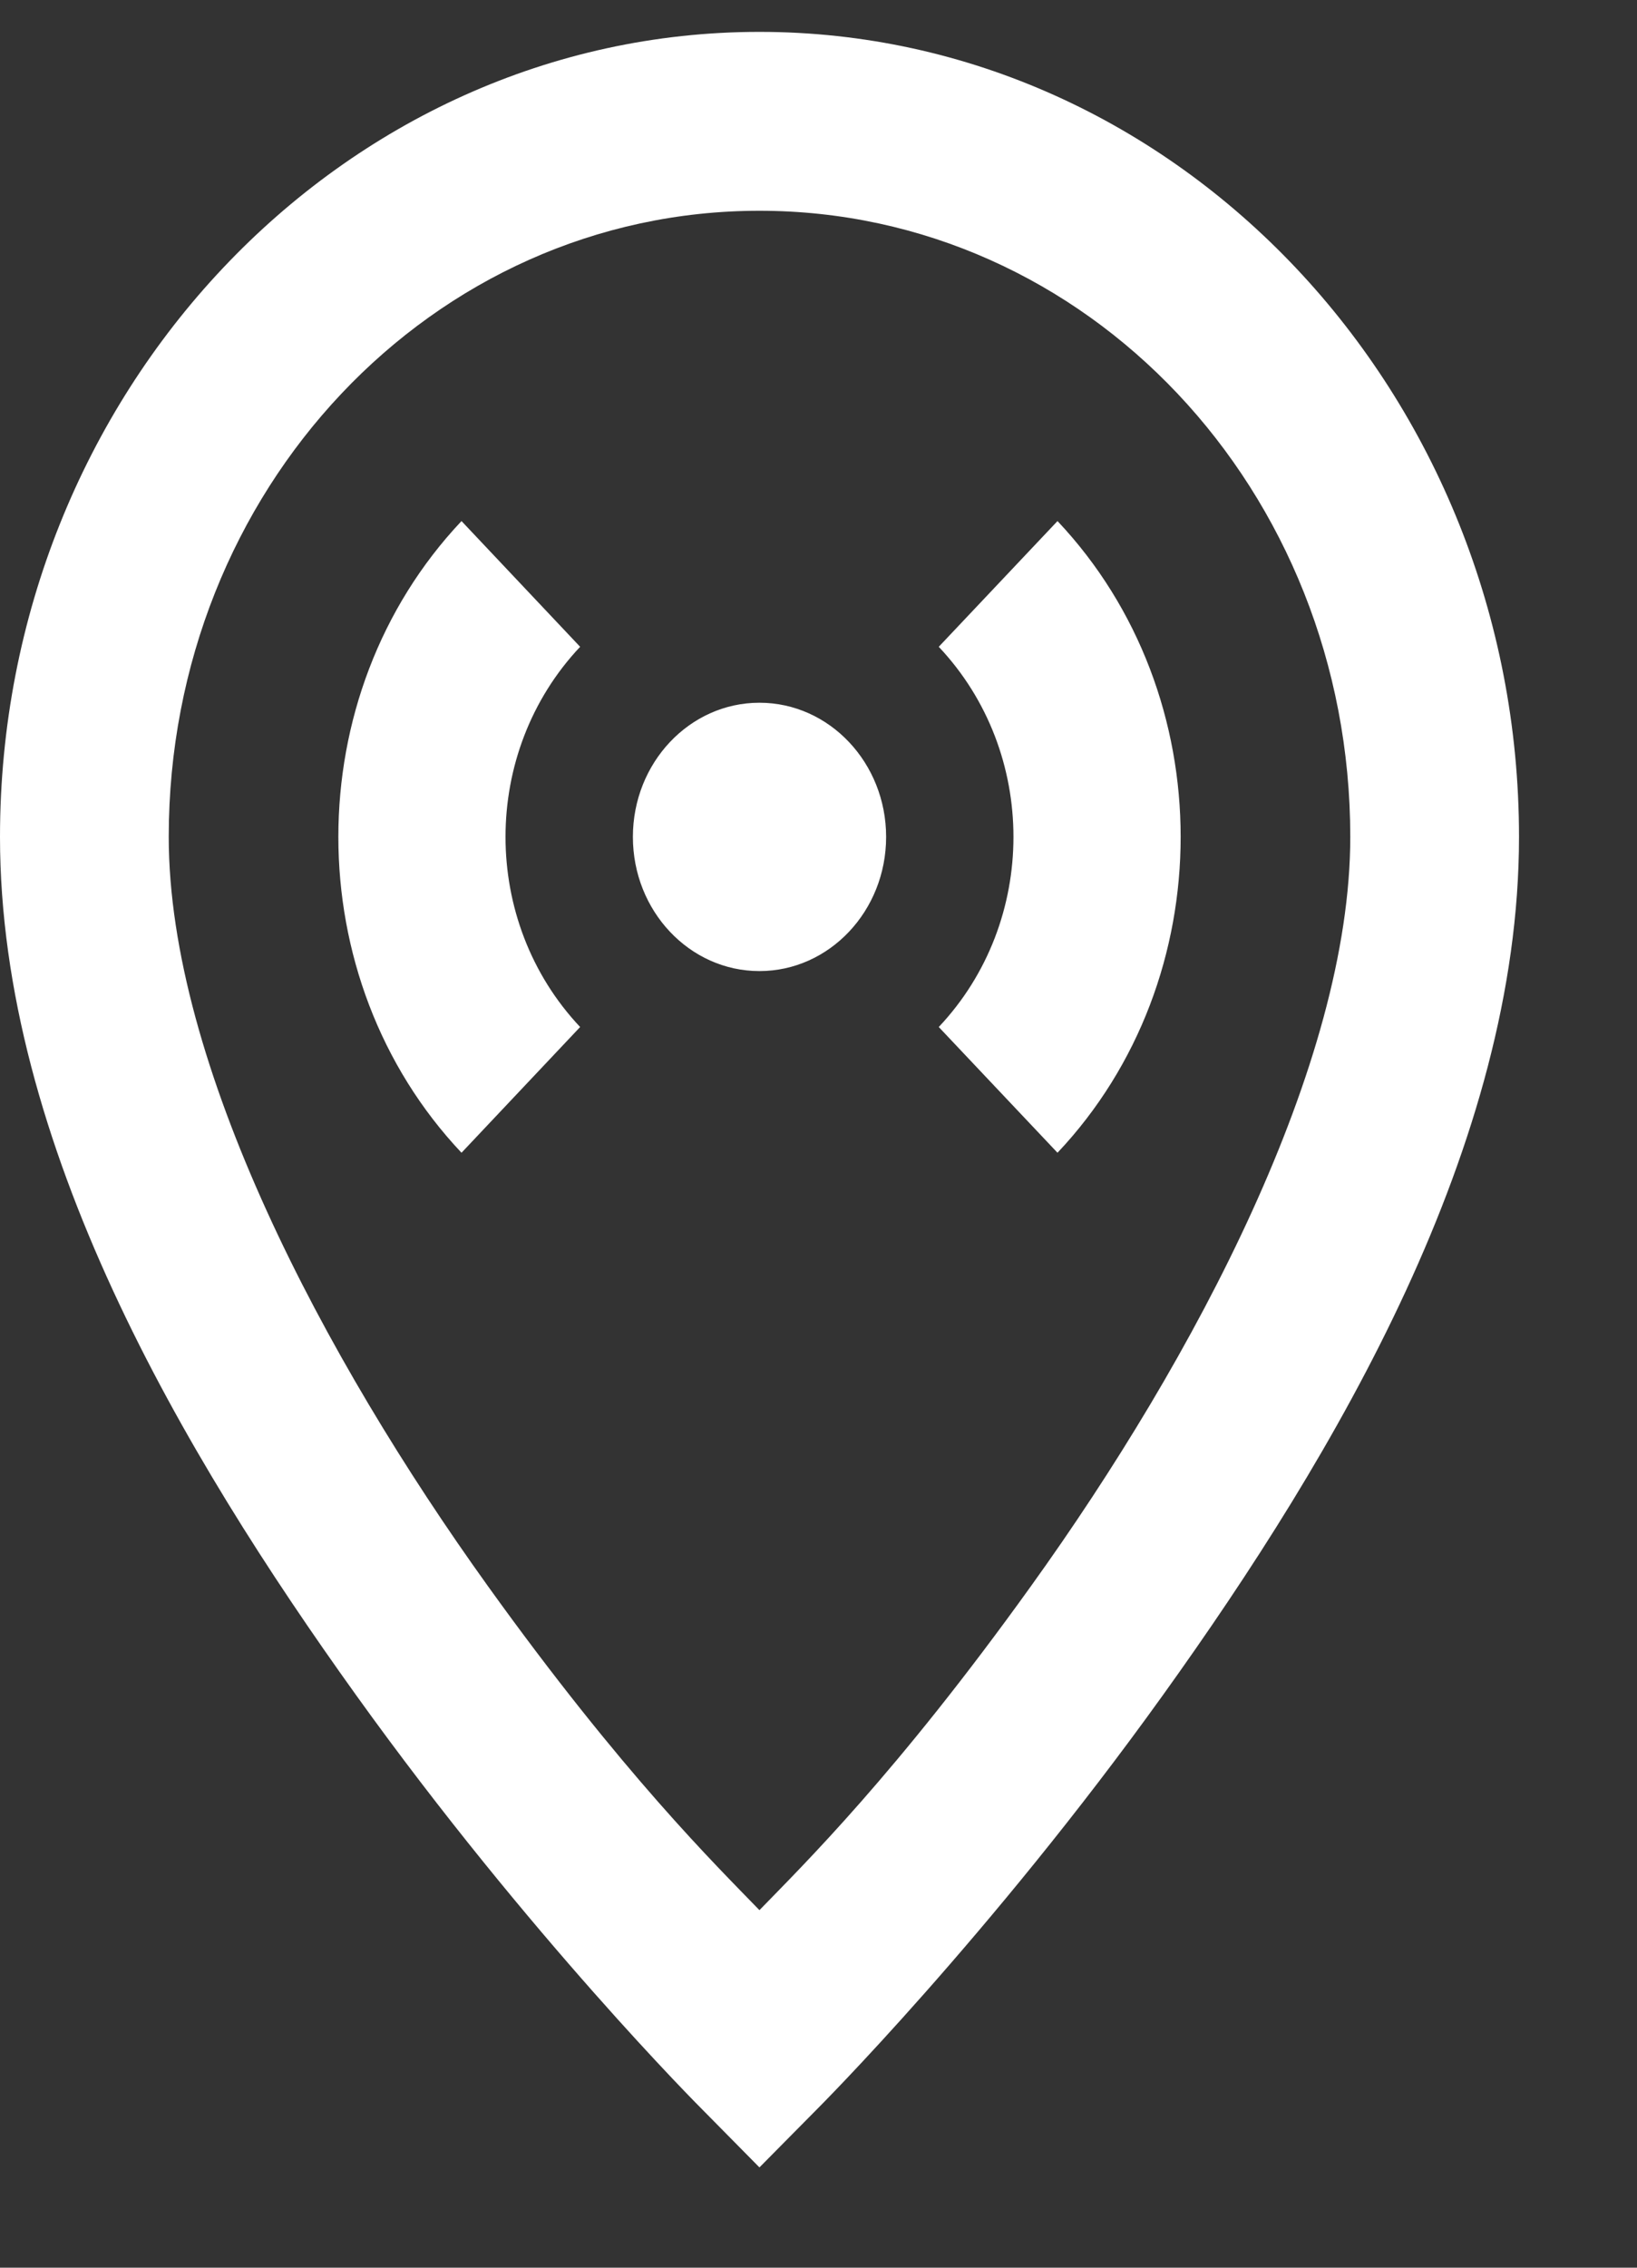 <svg width="13" height="18" viewBox="0 0 13 18" fill="none" xmlns="http://www.w3.org/2000/svg">
<rect x="0" y="0" width="13" height="18" fill="#333333" stroke="none"/>
<path d="M6.031 0.253C2.709 0.253 0 3.124 0 6.643C0 9.081 1.45 11.535 2.827 13.454C4.204 15.373 5.571 16.738 5.571 16.738L6.031 17.204L6.492 16.738C6.492 16.738 7.859 15.373 9.236 13.454C10.613 11.535 12.063 9.081 12.063 6.643C12.063 3.124 9.353 0.253 6.031 0.253ZM6.031 1.673C8.631 1.673 10.723 3.889 10.723 6.643C10.723 8.446 9.492 10.775 8.188 12.589C7.115 14.084 6.377 14.805 6.031 15.162C5.686 14.805 4.948 14.084 3.874 12.589C2.571 10.775 1.34 8.446 1.34 6.643C1.34 3.889 3.432 1.673 6.031 1.673ZM3.665 4.136C2.361 5.517 2.361 7.769 3.665 9.15L4.607 8.152C3.817 7.314 3.817 5.972 4.607 5.134L3.665 4.136ZM8.398 4.136L7.455 5.134C8.246 5.972 8.246 7.314 7.455 8.152L8.398 9.15C9.702 7.769 9.702 5.517 8.398 4.136ZM6.031 5.578C5.476 5.578 5.026 6.055 5.026 6.643C5.026 7.231 5.476 7.708 6.031 7.708C6.586 7.708 7.037 7.231 7.037 6.643C7.037 6.055 6.586 5.578 6.031 5.578Z" fill="white"/>
</svg>
